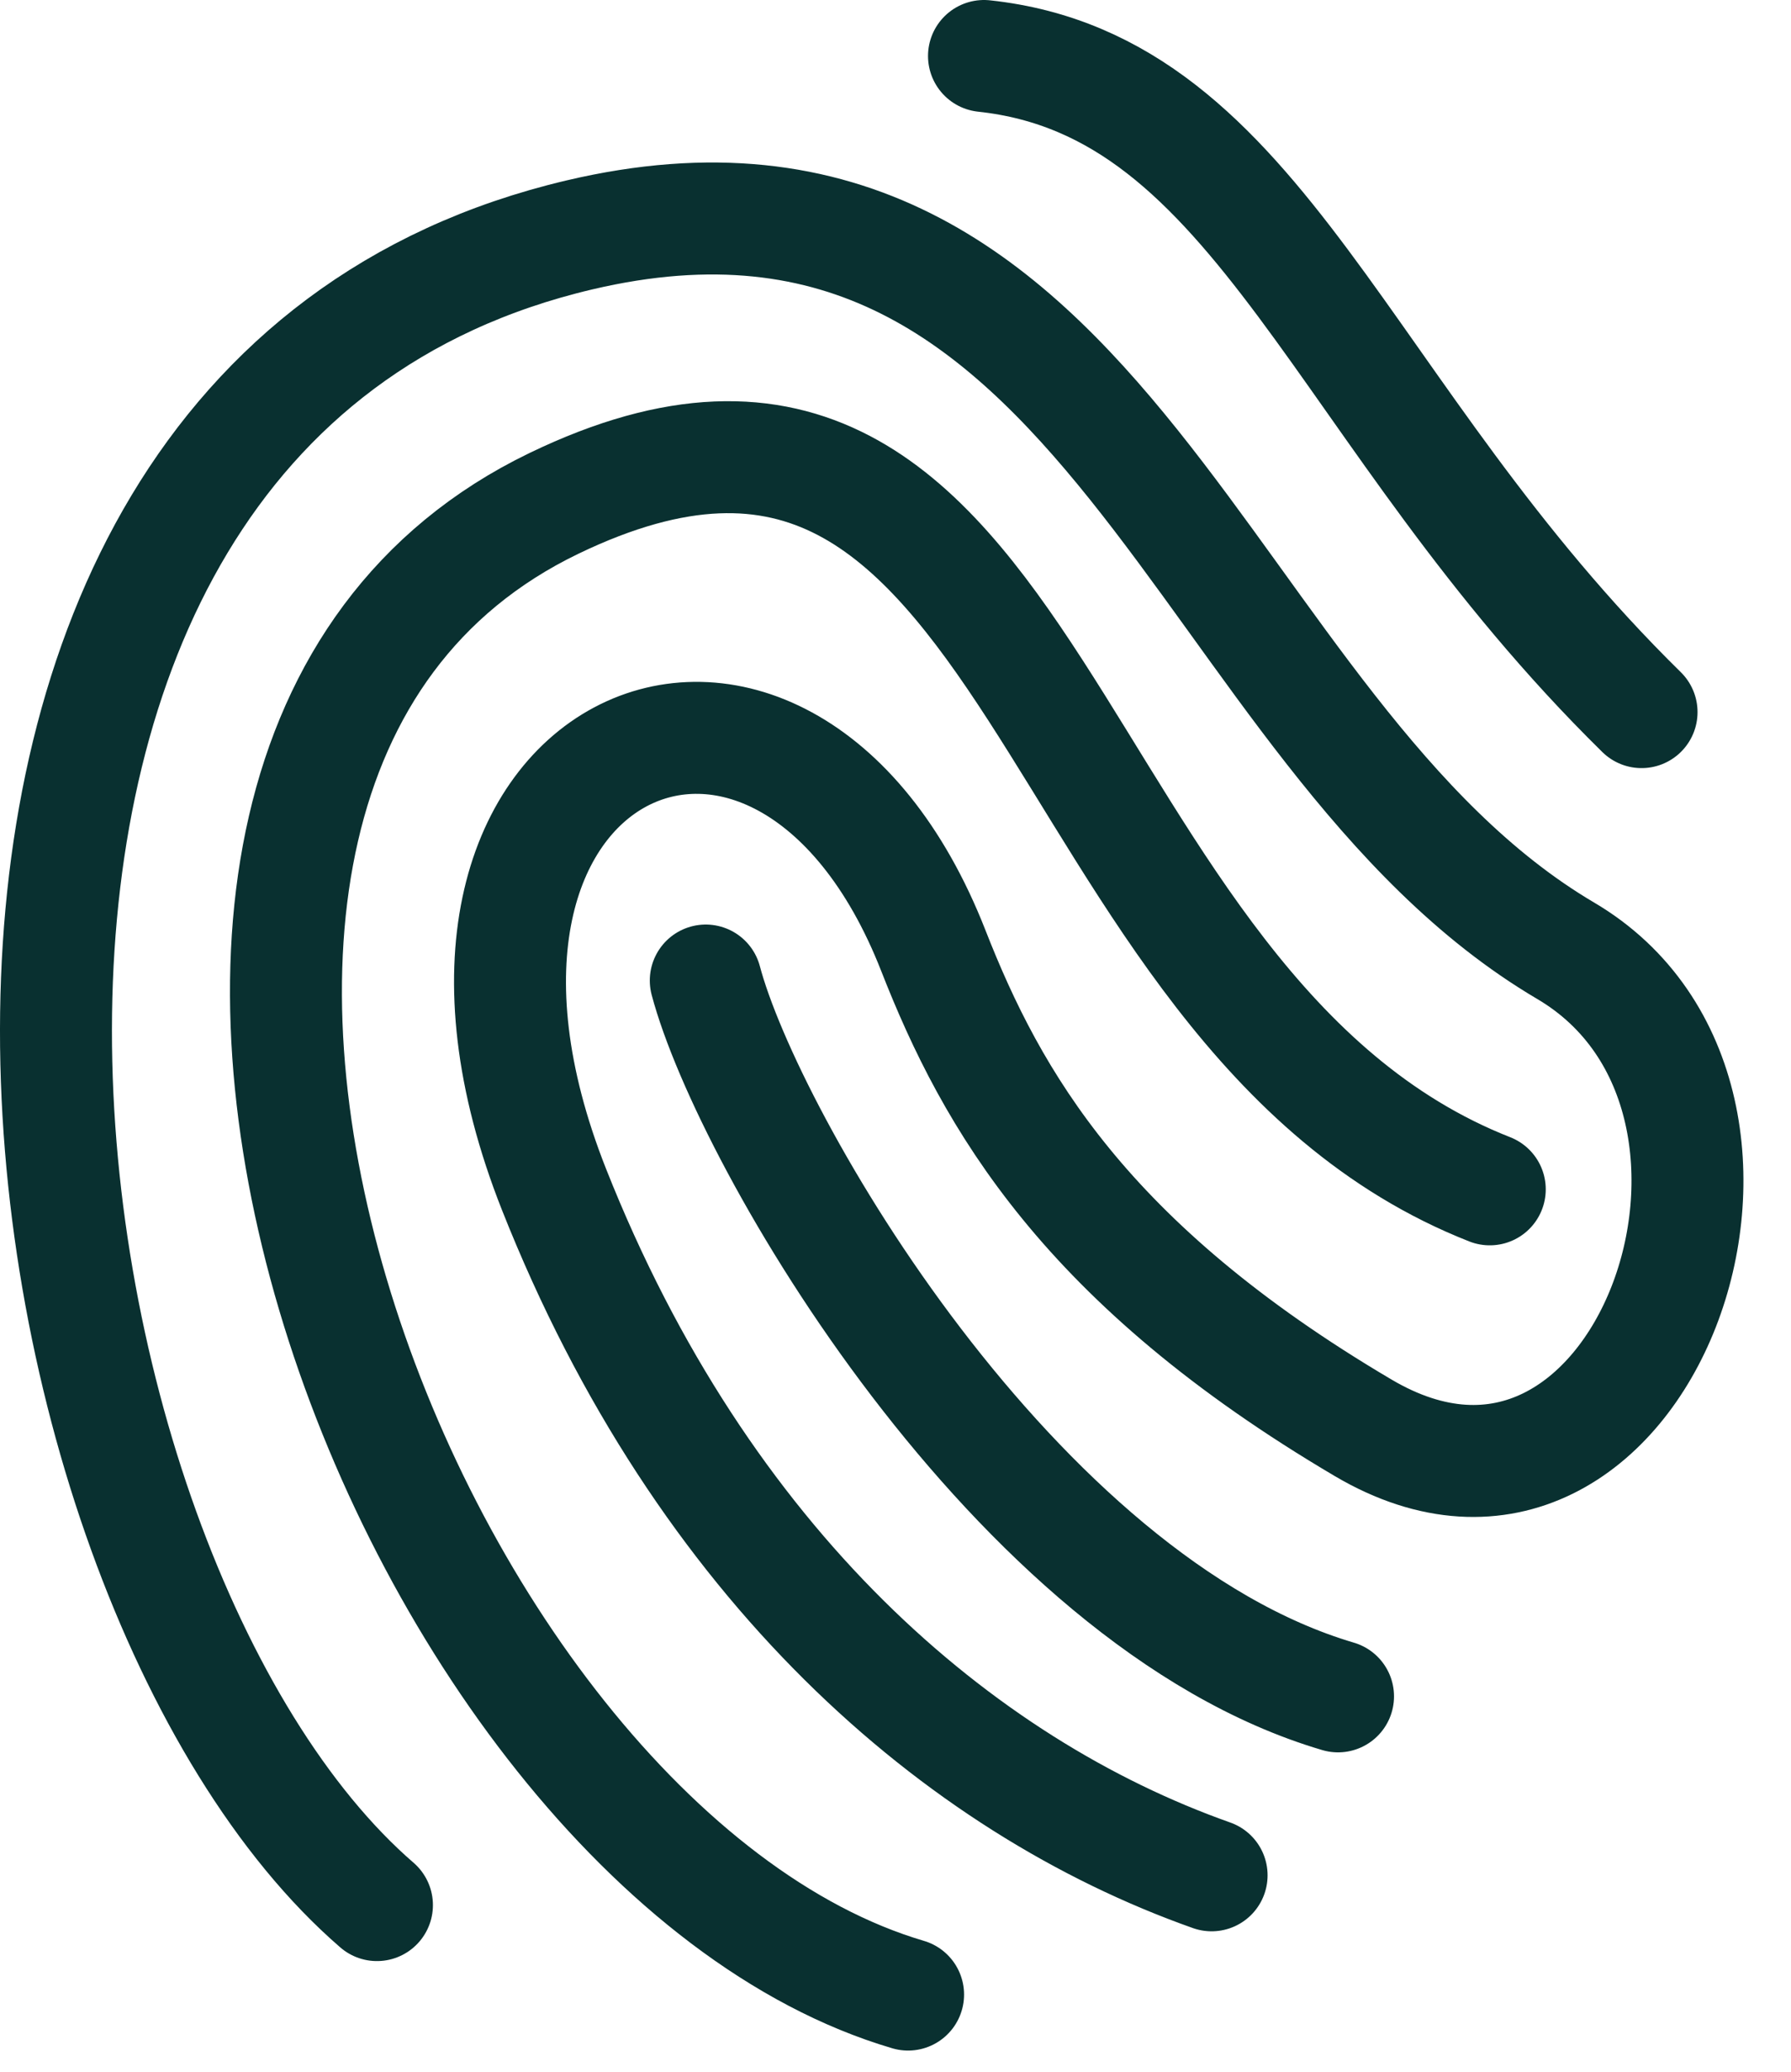 <svg width="32" height="37" viewBox="0 0 32 37" fill="none" xmlns="http://www.w3.org/2000/svg">
<path d="M12.61 17.512C13.363 20.353 18.123 28.591 23.907 30.296M21.648 33.492C17.129 31.894 12.56 27.964 9.898 21.241C6.735 13.251 13.965 10.055 16.677 16.98C17.72 19.643 19.388 22.572 24.359 25.502C29.33 28.431 32.493 19.643 27.974 16.98C21.394 13.102 19.84 1.959 10.35 4.196C-2.98 7.339 -0.043 28.165 6.735 34.024M26.618 21.241C18.484 18.045 18.681 4.755 9.898 8.99C-0.043 13.784 7.187 32.959 16.225 35.622M17.581 1C22.551 1.533 23.907 7.392 29.33 12.718" stroke="#093030" stroke-width="2" stroke-linecap="round" stroke-linejoin="round"/>
</svg>
